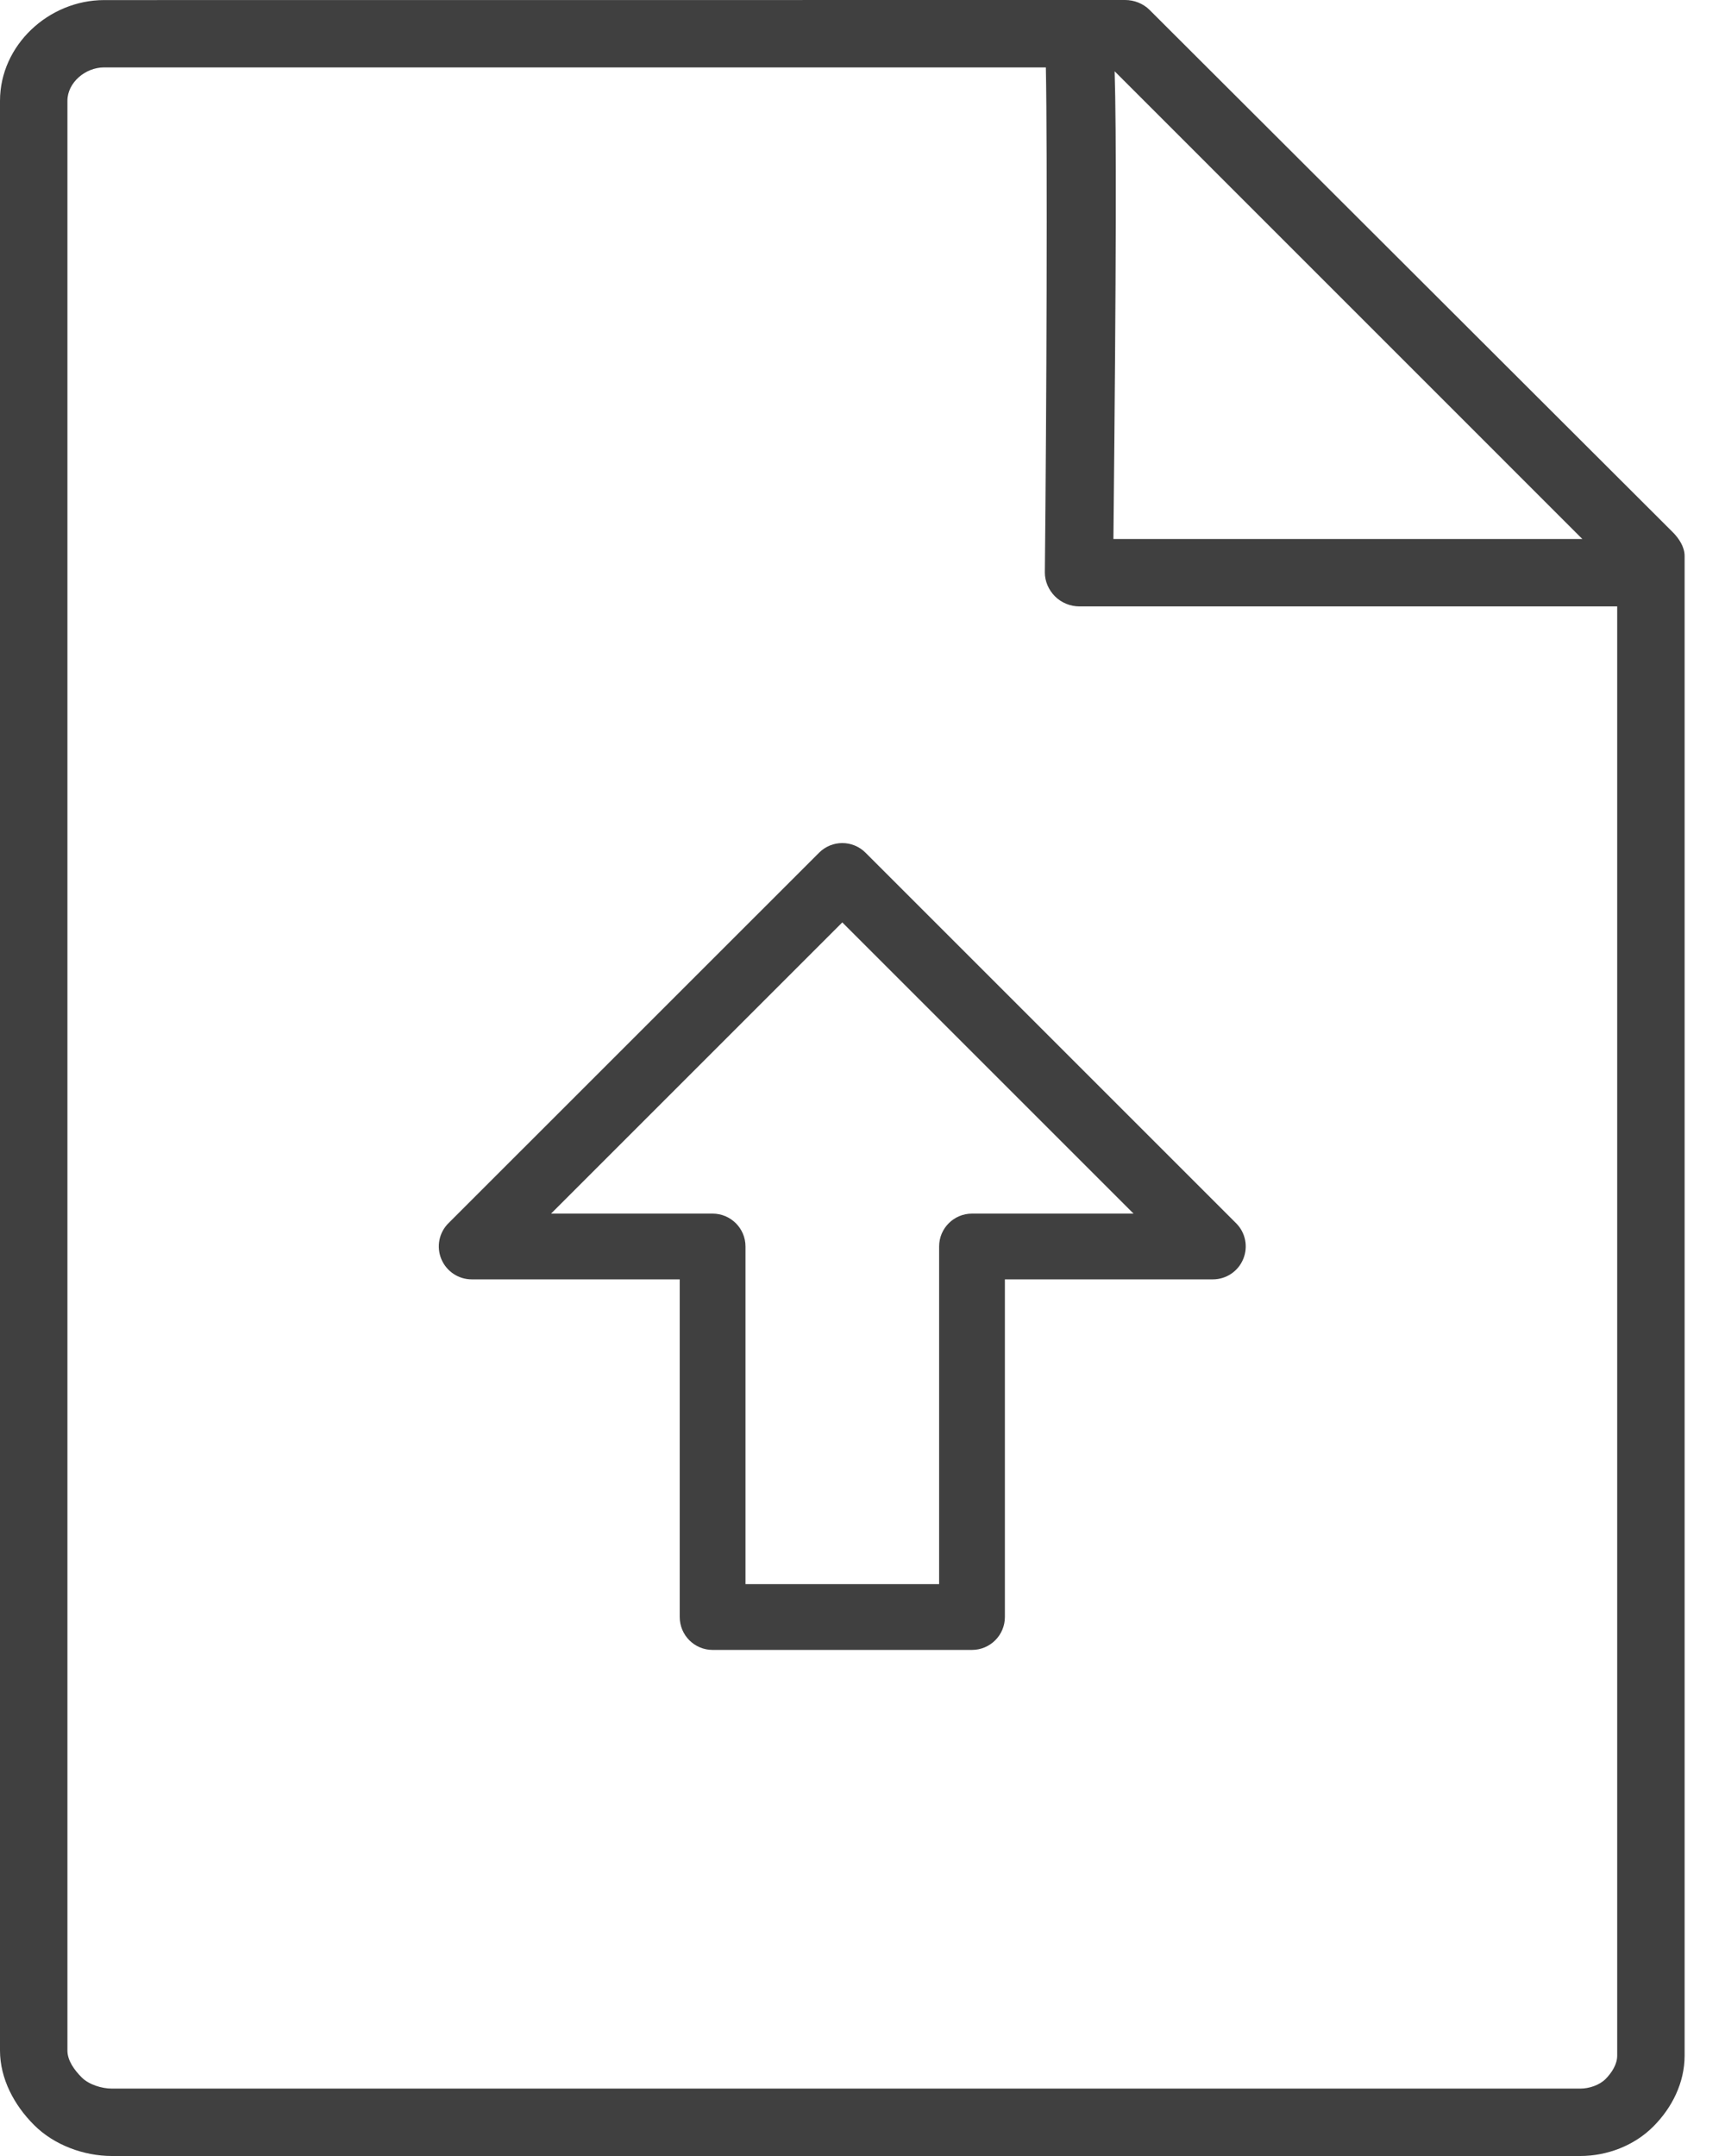 <svg xmlns="http://www.w3.org/2000/svg" width="24" height="30" viewBox="0 0 24 30">
  <g fill="#404040">
    <path d="M13.981,12.188 C13.981,11.935 13.776,11.73 13.523,11.73 L9.914,11.73 C9.662,11.73 9.457,11.935 9.457,12.188 L9.457,16.886 L6.562,16.886 C6.378,16.886 6.211,16.998 6.14,17.169 C6.069,17.34 6.108,17.537 6.239,17.667 L11.396,22.823 C11.485,22.912 11.602,22.957 11.719,22.957 C11.836,22.957 11.953,22.912 12.042,22.823 L17.198,17.667 C17.329,17.537 17.368,17.34 17.297,17.169 C17.227,16.998 17.06,16.886 16.875,16.886 L13.981,16.886 L13.981,12.188 Z M15.771,17.801 L11.719,21.853 L7.667,17.801 L9.914,17.801 C10.167,17.801 10.372,17.596 10.372,17.344 L10.372,12.645 L13.066,12.645 L13.066,17.344 C13.066,17.596 13.271,17.801 13.523,17.801 L15.771,17.801 Z" transform="matrix(1 0 0 -1 0 34.688)"/>
    <path d="M23.272,7.404 L15.993,0.137 C15.905,0.049 15.779,0 15.655,0 L1.45,0.001 C0.677,0.001 1.87499996e-07,0.63 1.87499996e-07,1.403 L1.87499996e-07,28.532 C1.87499996e-07,28.924 0.197,29.293 0.475,29.57 C0.752,29.847 1.165,30 1.557,30 L21.987,30 C22.36,30 22.738,29.855 23.001,29.591 C23.265,29.328 23.438,28.977 23.438,28.605 L23.438,7.735 C23.438,7.611 23.36,7.492 23.272,7.404 Z M15.508,0.992 L22.015,7.5 L15.491,7.5 C15.531,3.587 15.533,1.819 15.508,0.992 Z M22.5,28.605 C22.5,28.726 22.423,28.843 22.338,28.929 C22.252,29.015 22.109,29.062 21.987,29.062 L1.557,29.062 C1.415,29.062 1.238,29.007 1.138,28.908 C1.037,28.807 0.938,28.674 0.938,28.532 L0.938,1.403 C0.938,1.147 1.19,0.938 1.447,0.938 L14.551,0.938 C14.574,2.12 14.561,5.668 14.537,7.964 C14.536,8.089 14.59,8.21 14.678,8.298 C14.766,8.387 14.892,8.438 15.017,8.438 L22.5,8.438 L22.5,28.605 Z"/>
  </g>
</svg>
